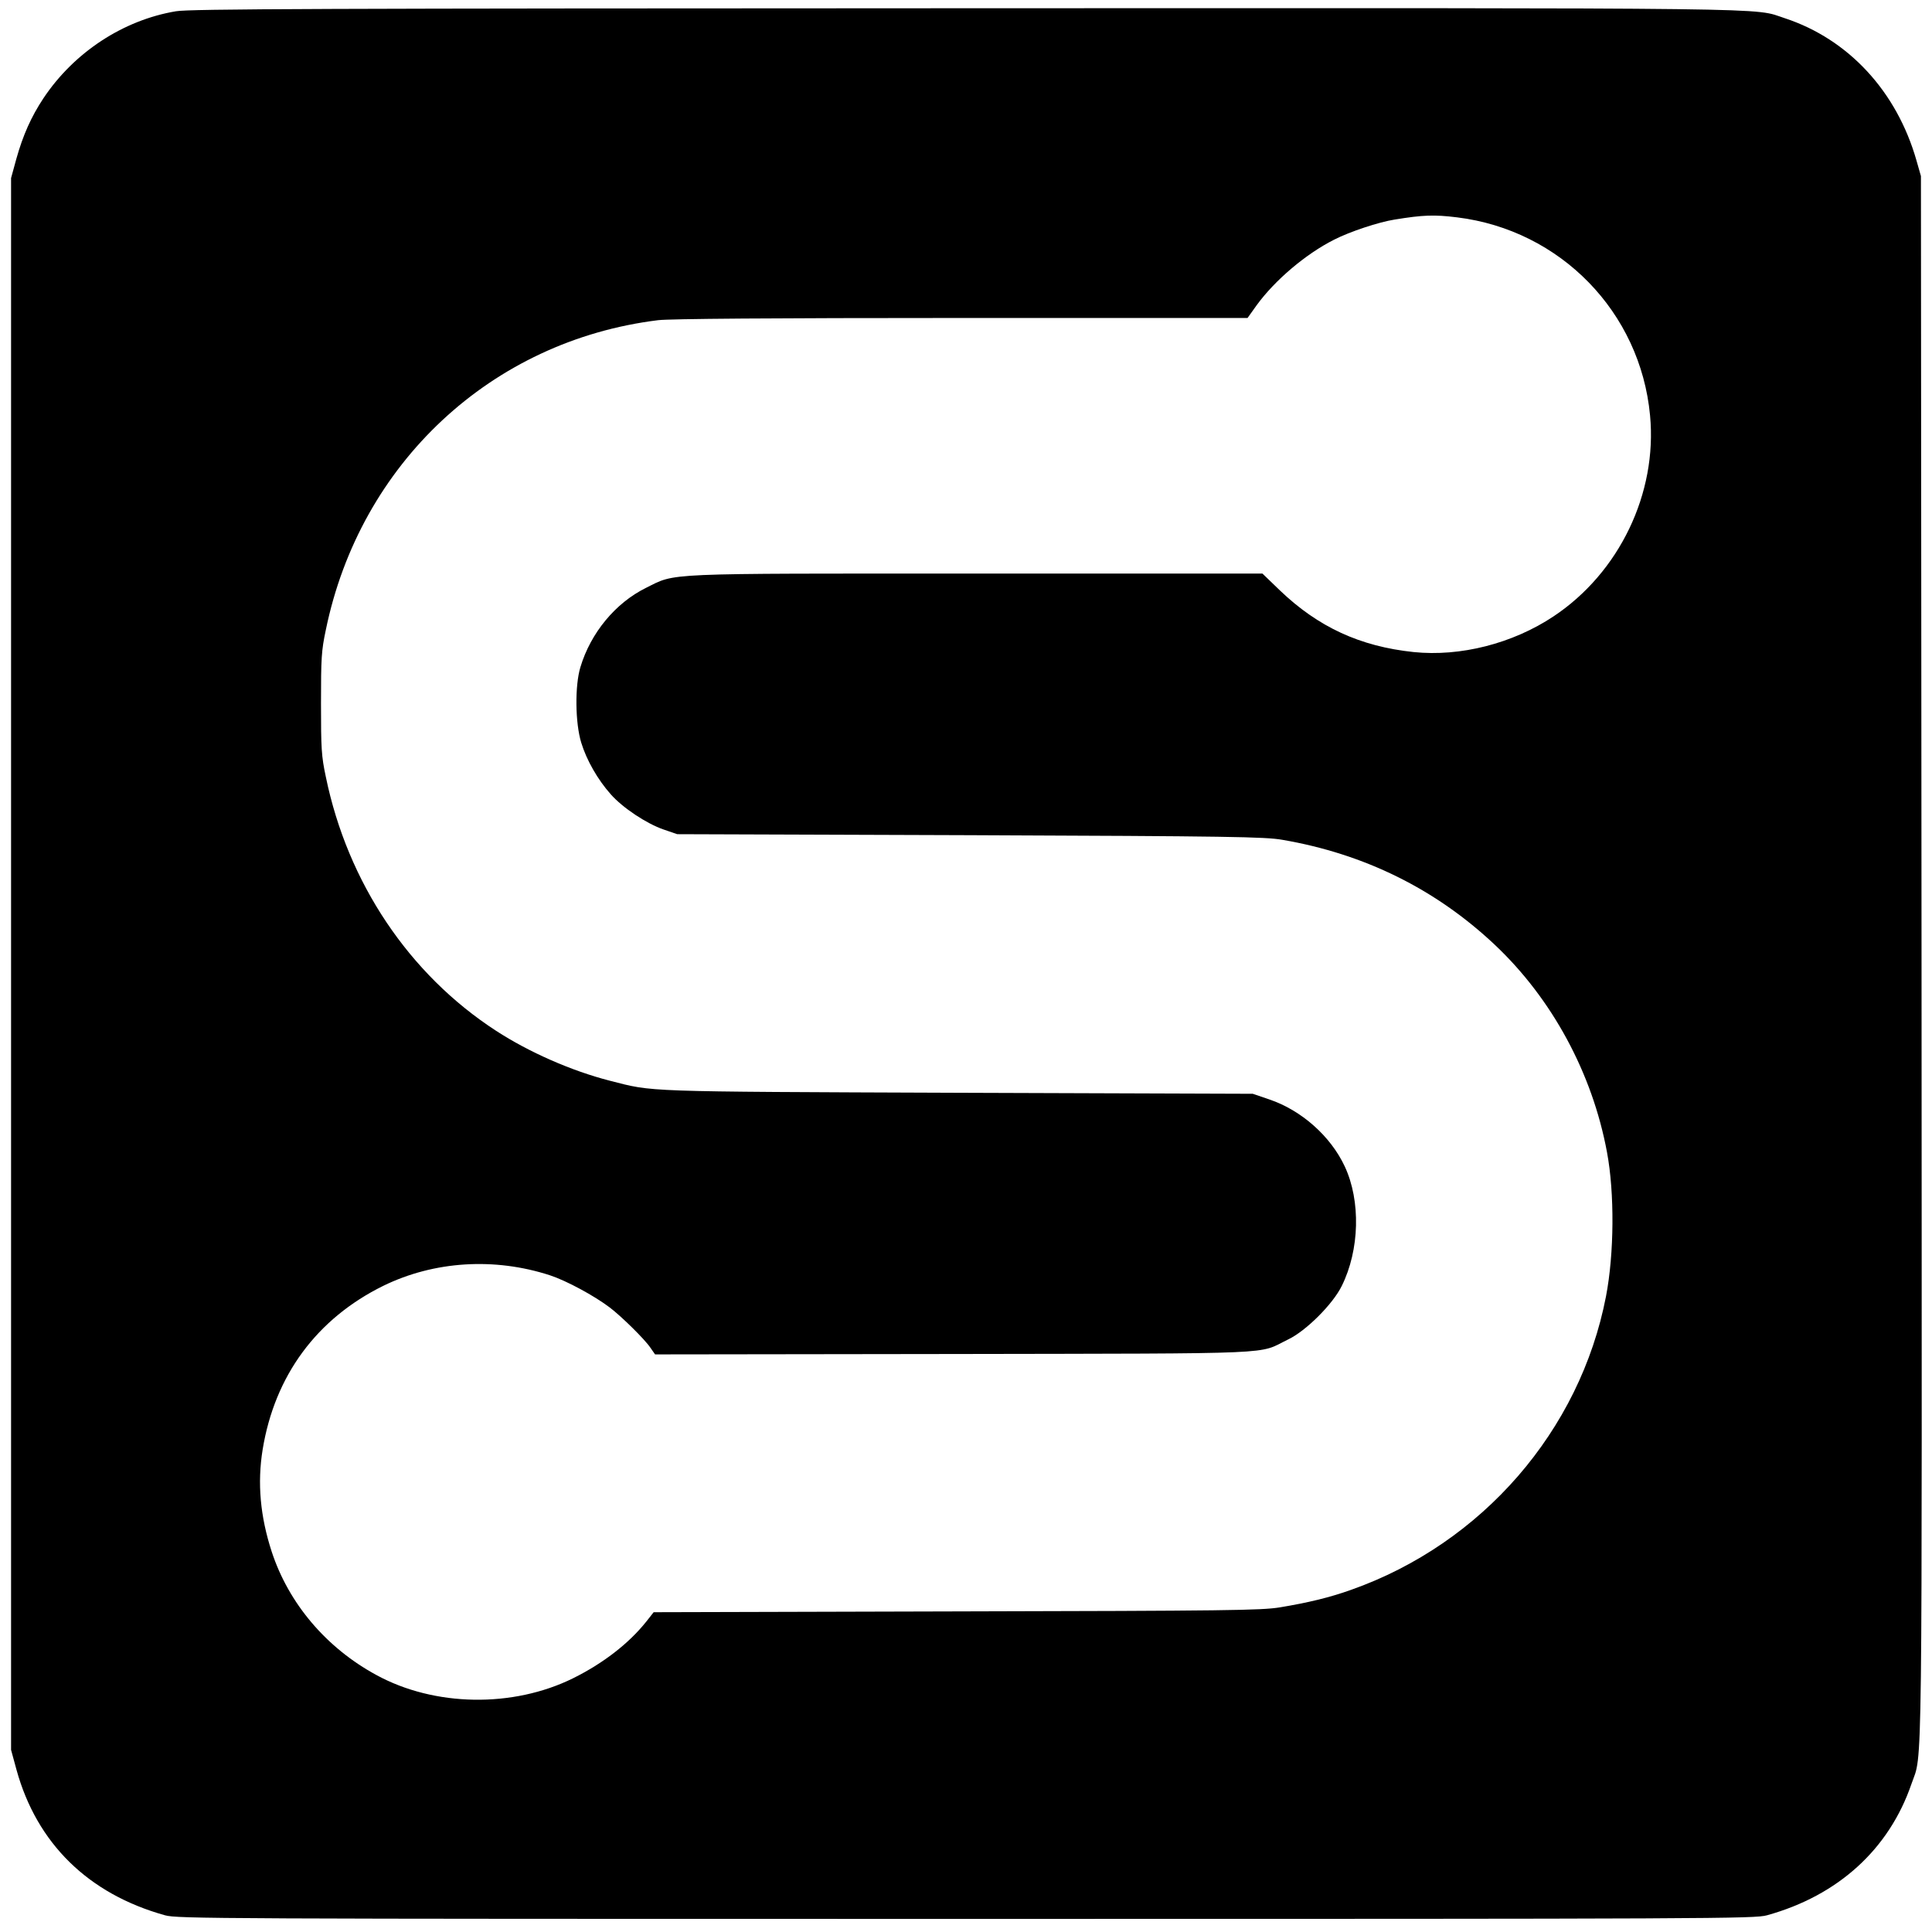 <?xml version="1.0" standalone="no"?>
<!DOCTYPE svg PUBLIC "-//W3C//DTD SVG 20010904//EN"
 "http://www.w3.org/TR/2001/REC-SVG-20010904/DTD/svg10.dtd">
<svg version="1.0" xmlns="http://www.w3.org/2000/svg"
 width="960pt" height="960pt" viewBox="0 0 960 960"
 preserveAspectRatio="xMidYMid meet">
<g transform="translate(0,960) scale(0.1,-0.1)"
fill="#000000" stroke="none">
<path d="M874 9544 c-262 -44 -506 -204 -658 -432 -61 -92 -102 -184 -135
-302 l-26 -95 0 -3905 0 -3905 27 -99 c101 -366 357 -617 738 -723 62 -17 234
-18 3980 -18 3746 0 3918 1 3980 18 354 98 607 329 718 653 56 163 52 -112 50
4109 l-3 3880 -22 77 c-98 344 -338 603 -653 707 -166 54 82 51 -4075 50
-3197 -1 -3854 -3 -3921 -15z m6366 -1024 c514 -63 911 -471 959 -984 37 -387
-153 -782 -480 -999 -203 -135 -463 -201 -695 -177 -266 28 -474 124 -665 307
l-86 83 -1419 0 c-1584 0 -1492 4 -1644 -71 -152 -75 -275 -224 -326 -394 -28
-92 -26 -277 4 -375 27 -88 82 -184 147 -257 59 -67 178 -146 263 -175 l67
-23 1455 -5 c1296 -5 1466 -8 1552 -23 408 -70 762 -245 1056 -522 284 -268
484 -637 557 -1030 38 -203 36 -504 -5 -717 -129 -667 -615 -1228 -1267 -1458
-106 -38 -215 -64 -354 -87 -93 -15 -259 -17 -1607 -20 l-1504 -4 -37 -47
c-87 -109 -214 -207 -363 -281 -299 -148 -689 -142 -978 16 -249 135 -436 356
-520 613 -57 175 -72 340 -45 507 60 368 269 651 600 814 252 123 552 142 828
52 82 -27 219 -101 297 -160 59 -45 174 -158 202 -200 l23 -33 1485 2 c1656 3
1505 -3 1660 72 89 42 223 176 267 266 89 179 95 423 15 594 -70 150 -215 279
-375 333 l-82 28 -1465 5 c-1587 6 -1510 4 -1730 60 -191 49 -402 142 -565
248 -433 281 -738 737 -846 1262 -22 103 -24 141 -24 365 0 224 2 262 24 365
170 828 823 1437 1651 1539 55 7 571 11 1507 11 l1422 0 45 63 c90 124 244
255 385 326 78 40 223 88 301 100 141 23 196 25 310 11z"/>
</g>
</svg>
